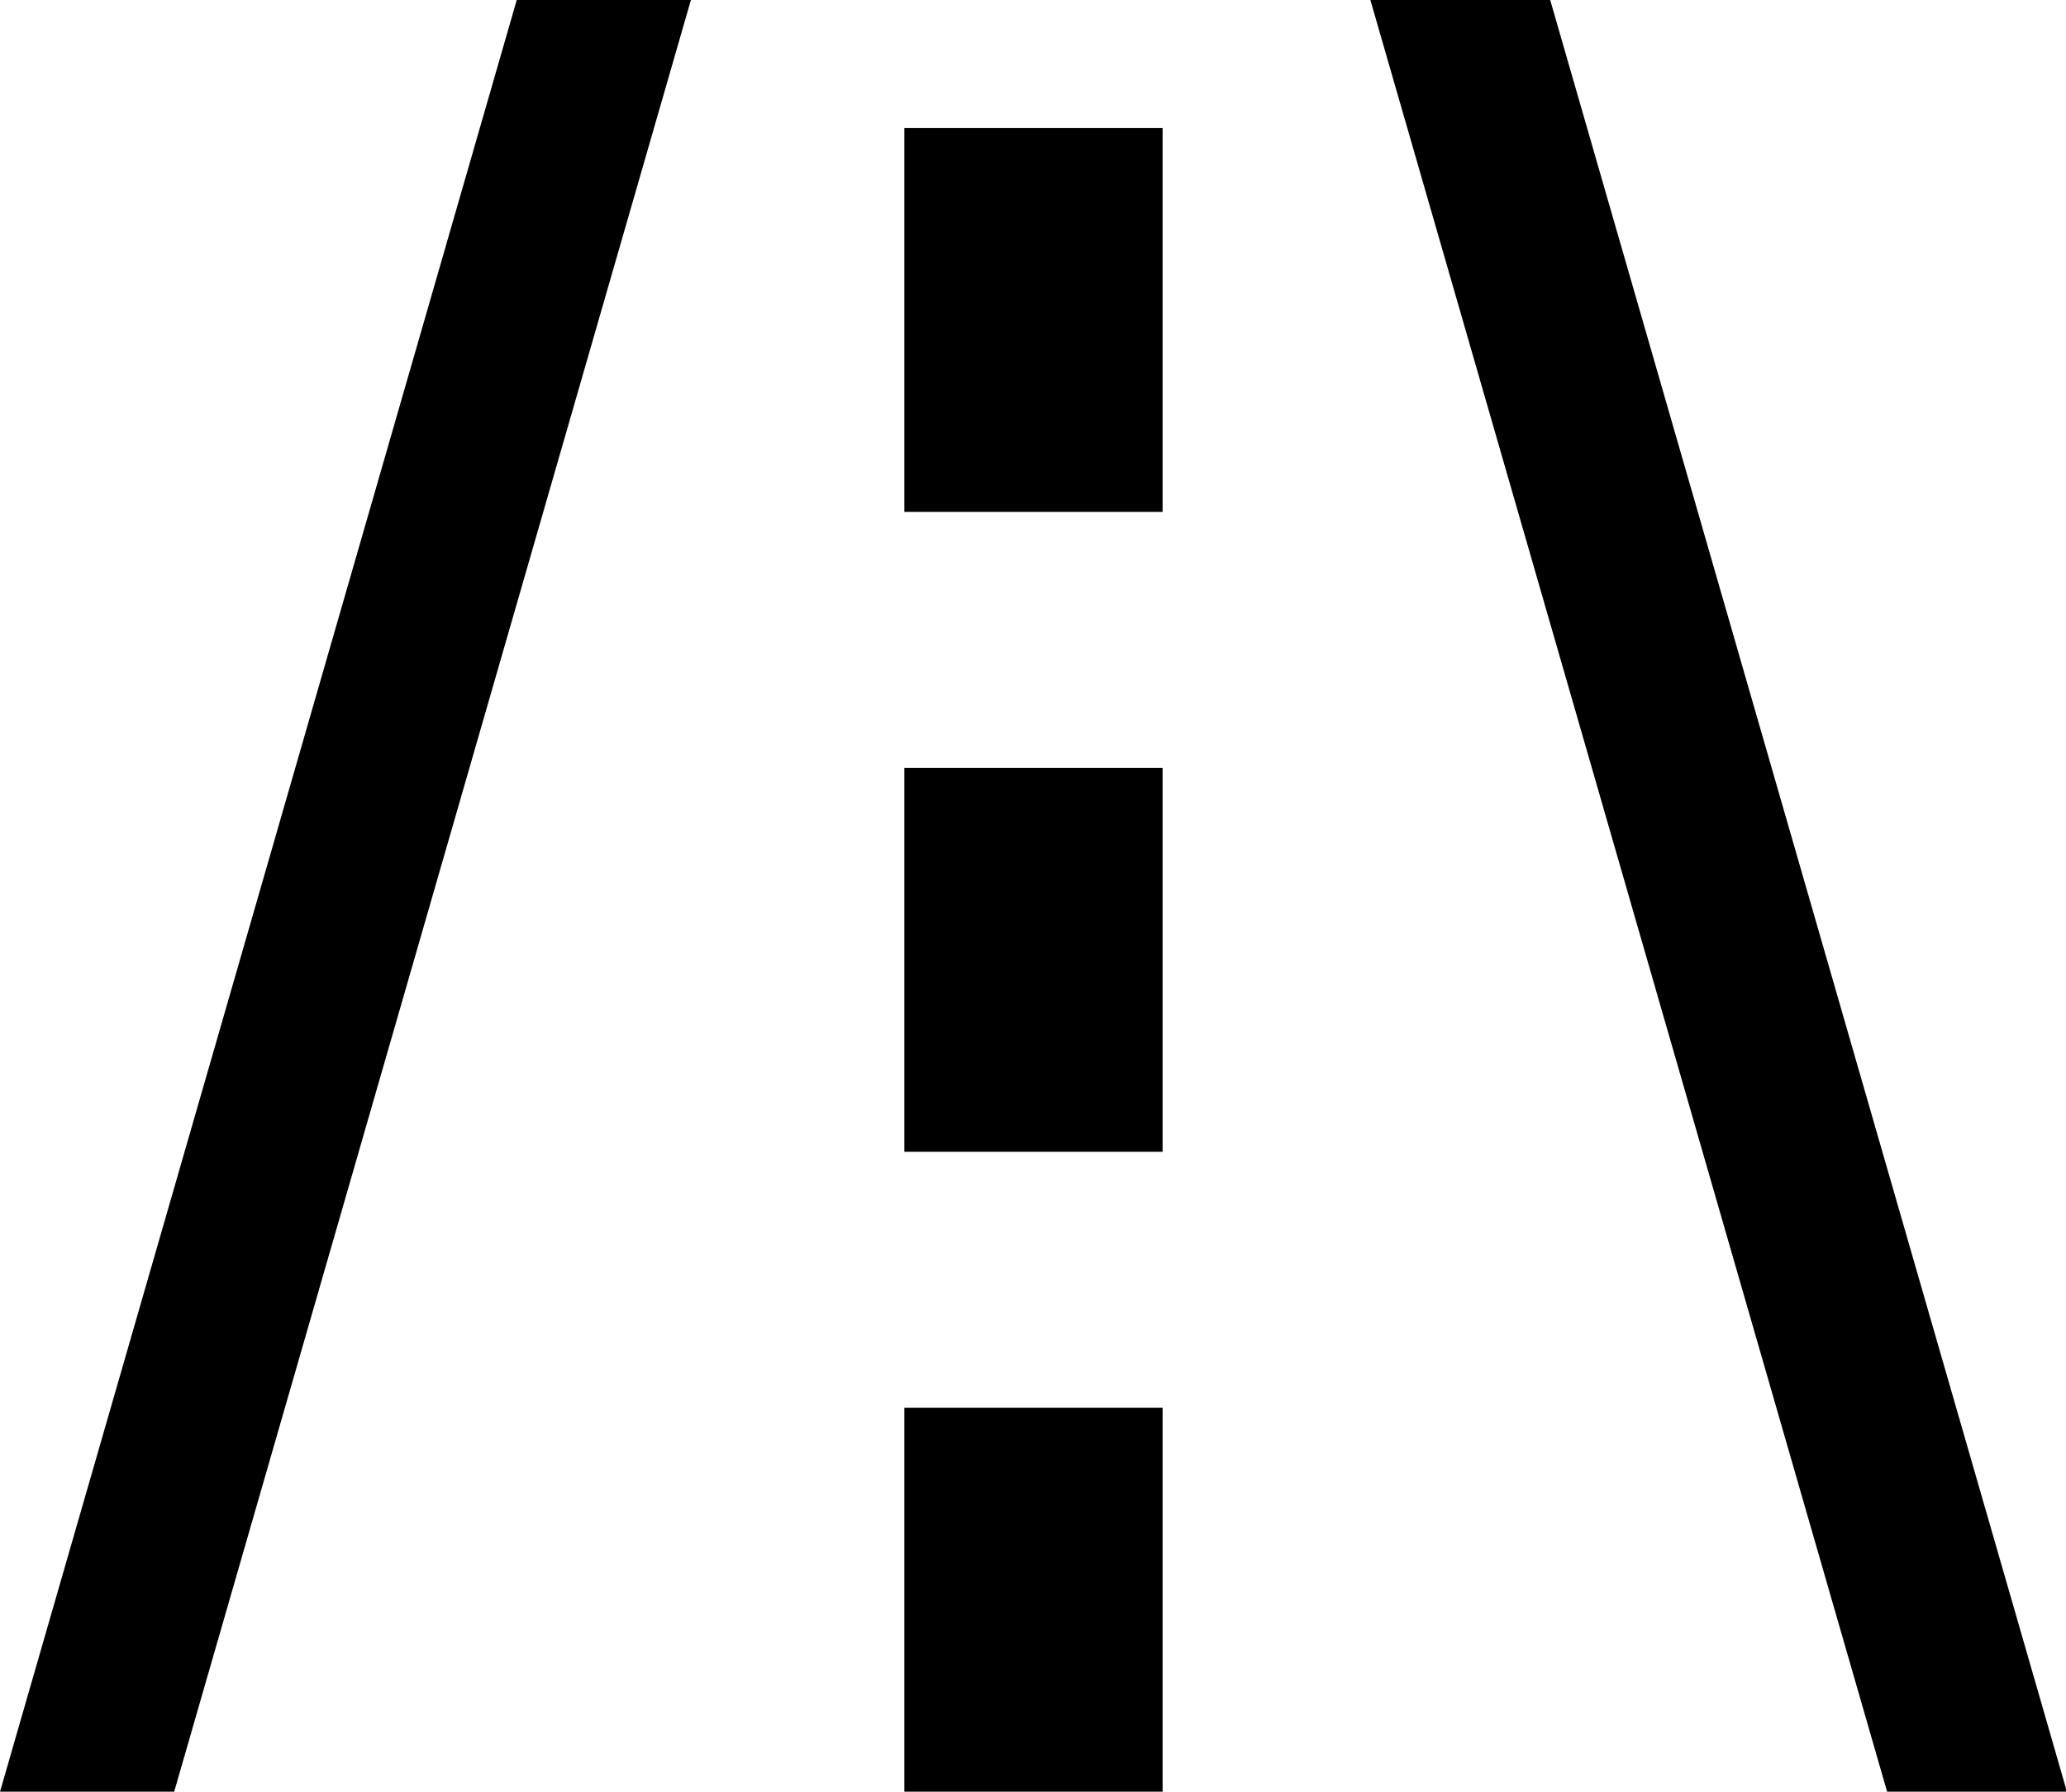 <?xml version="1.0" standalone="no"?><!DOCTYPE svg PUBLIC "-//W3C//DTD SVG 1.1//EN" "http://www.w3.org/Graphics/SVG/1.1/DTD/svg11.dtd"><svg class="icon" width="200px" height="173.41px" viewBox="0 0 1181 1024" version="1.1" xmlns="http://www.w3.org/2000/svg"><path d="M783.36 0h102.794l295.384 1024h-102.793L783.36 0zM516.884 804.549h147.692V1024H516.962V804.549z m0-365.726h147.692v219.451H516.962v-219.45z m0-365.646h147.692v219.372H516.962V73.255zM0 1024L295.385 0h99.564L99.564 1024H0z" /></svg>